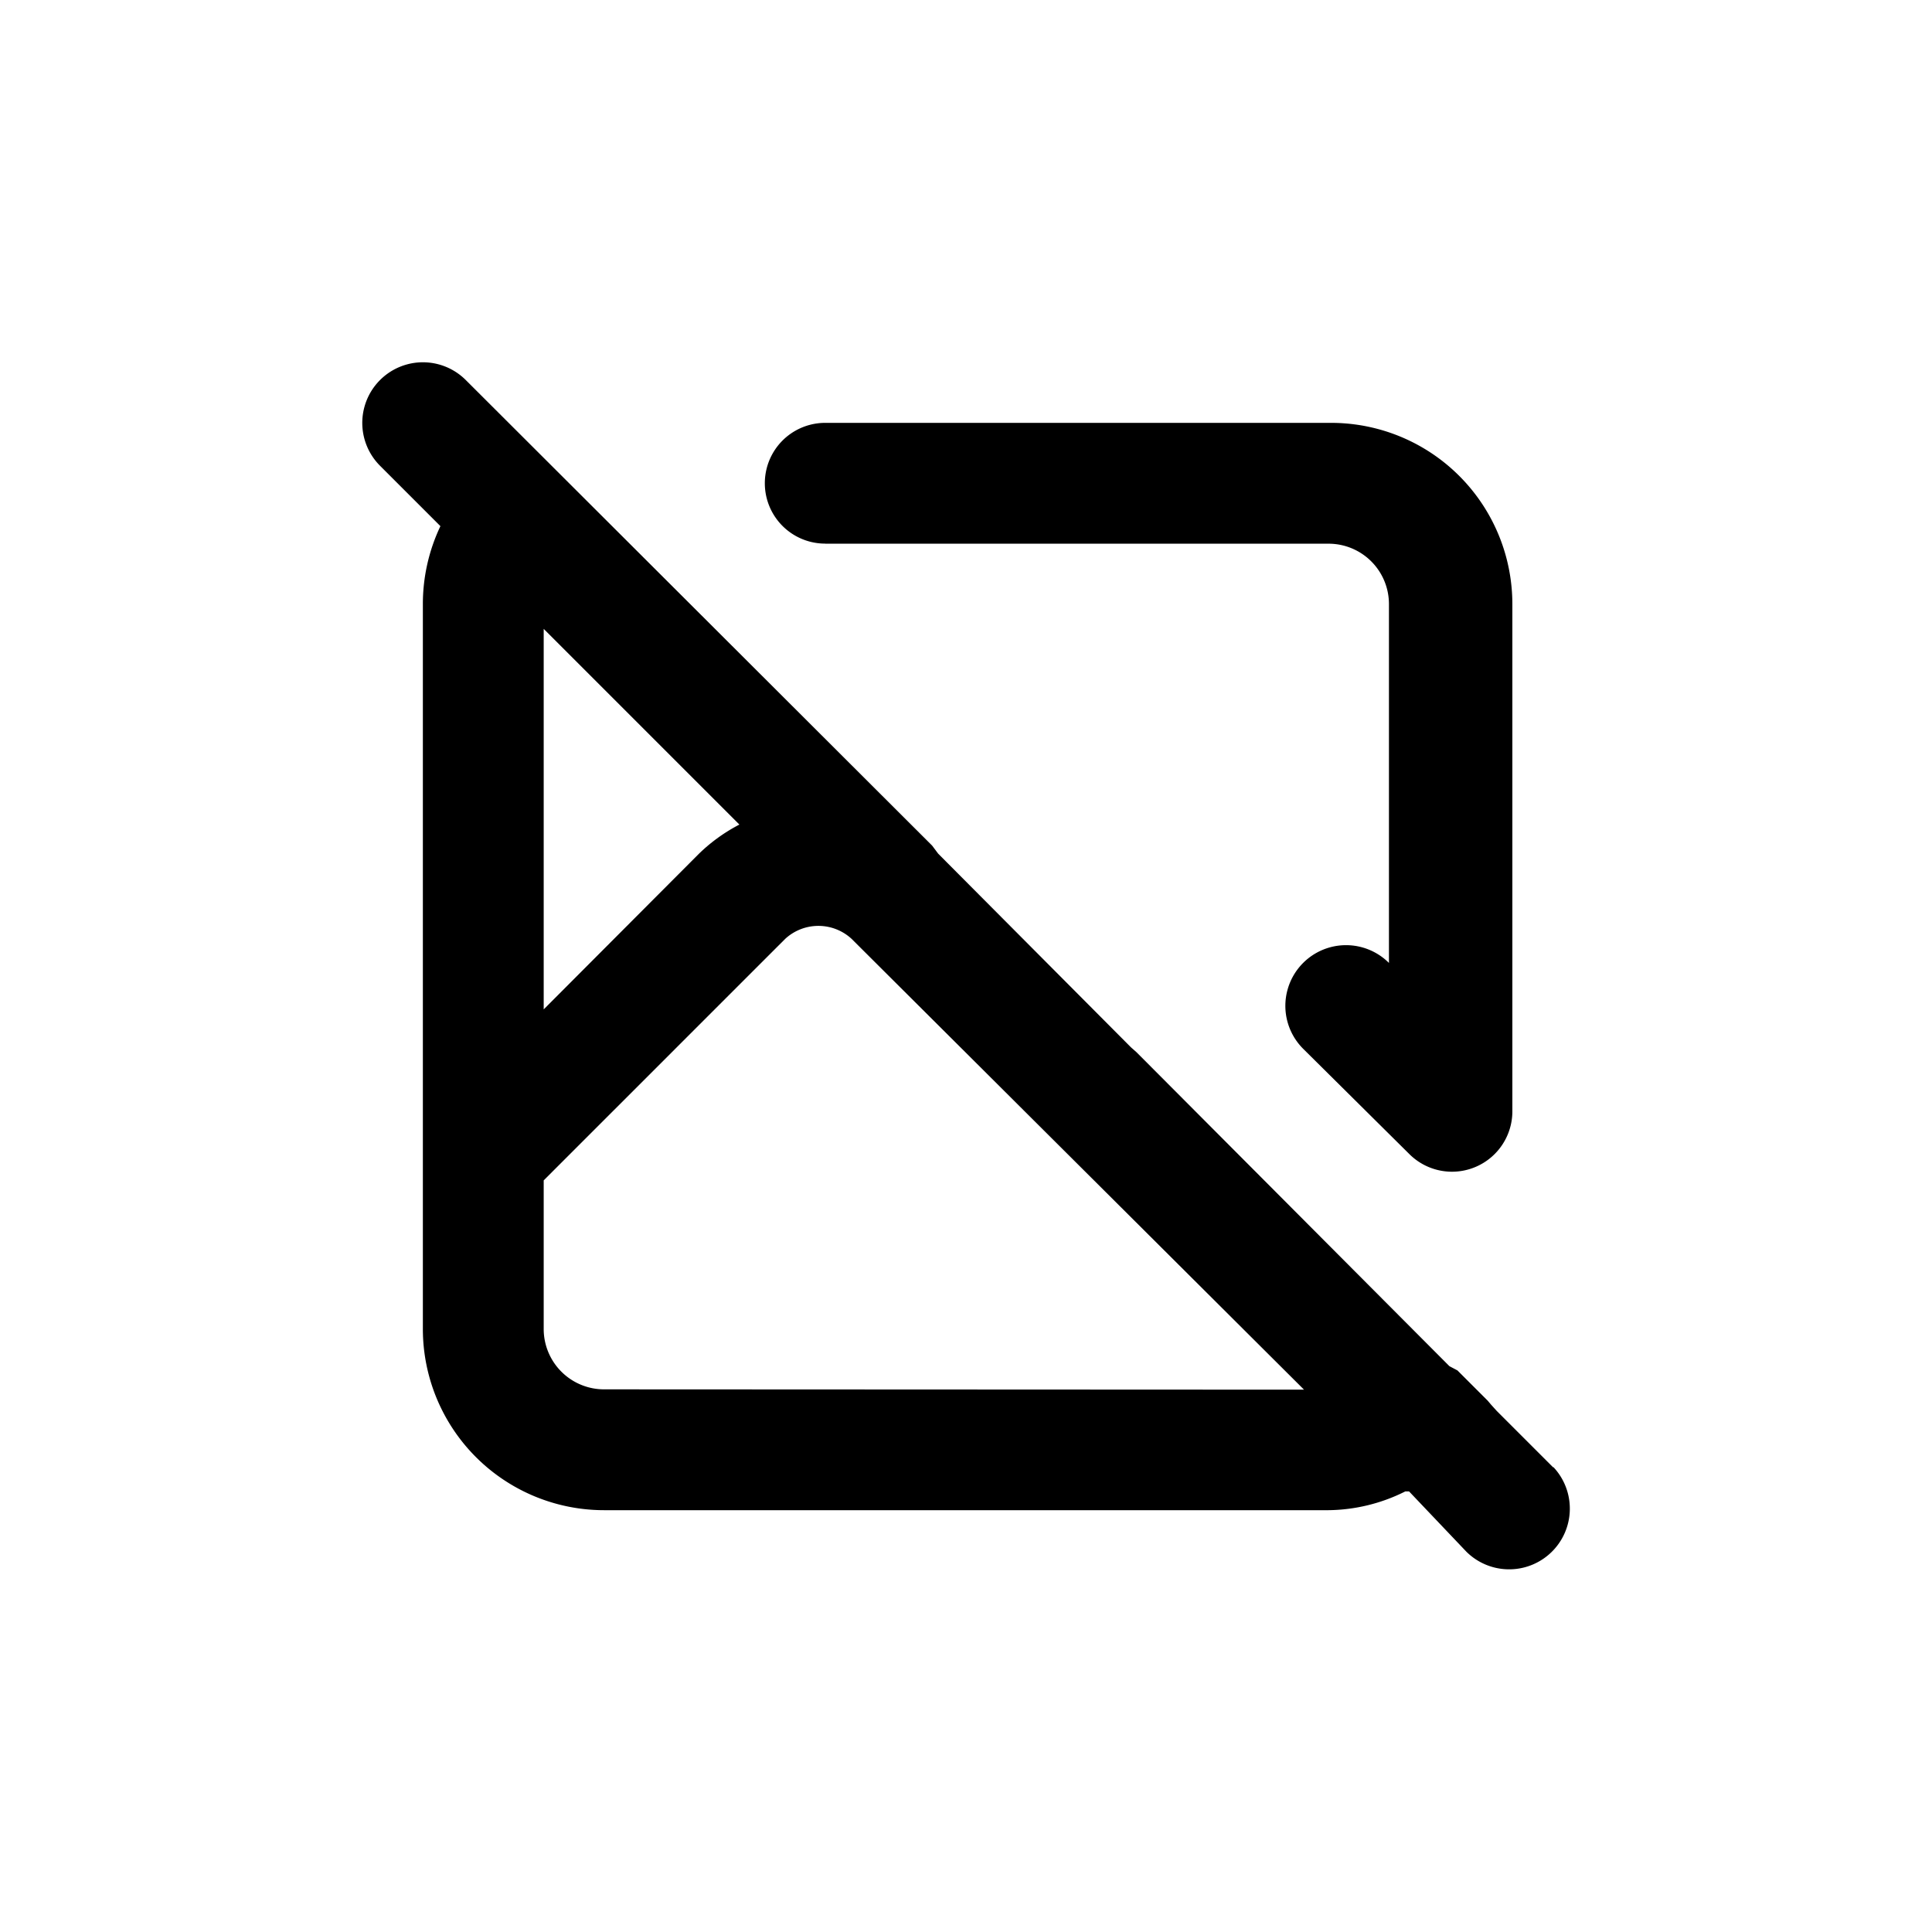 <svg id="Image_Disabled" data-name="Image Disabled" xmlns="http://www.w3.org/2000/svg" width="24" height="24" viewBox="0 0 24 24">
  <rect id="Shape" width="24" height="24"  opacity="0"/>
  <path id="Image_remove" data-name="Image remove" d="M16.789,15.723l-.7-.7-.068-.075-.045-.053-.375-.375-.1-.053-3.887-3.9-.068-.06L9.15,8.1,9.075,8,3.282,2.217A.753.753,0,0,0,2.217,3.282l.75.75A2.251,2.251,0,0,0,2.749,5v9A2.251,2.251,0,0,0,5,16.256h9a2.176,2.176,0,0,0,.953-.233H15l.713.75a.754.754,0,0,0,1.081-1.051ZM4.25,5.308,6.681,7.739a2.131,2.131,0,0,0-.5.36L4.25,10.035ZM5,14.755A.75.75,0,0,1,4.25,14V12.159l3-3a.608.608,0,0,1,.825,0l5.62,5.6ZM7.747,4.25H14a.75.75,0,0,1,.75.75V9.458h0a.753.753,0,0,0-1.066,1.066L15,11.829a.75.75,0,0,0,1.283-.54h0V5a2.251,2.251,0,0,0-2.251-2.251H7.747a.75.75,0,0,0,0,1.5Z" transform="translate(2.504 2.504)"  />
</svg>
